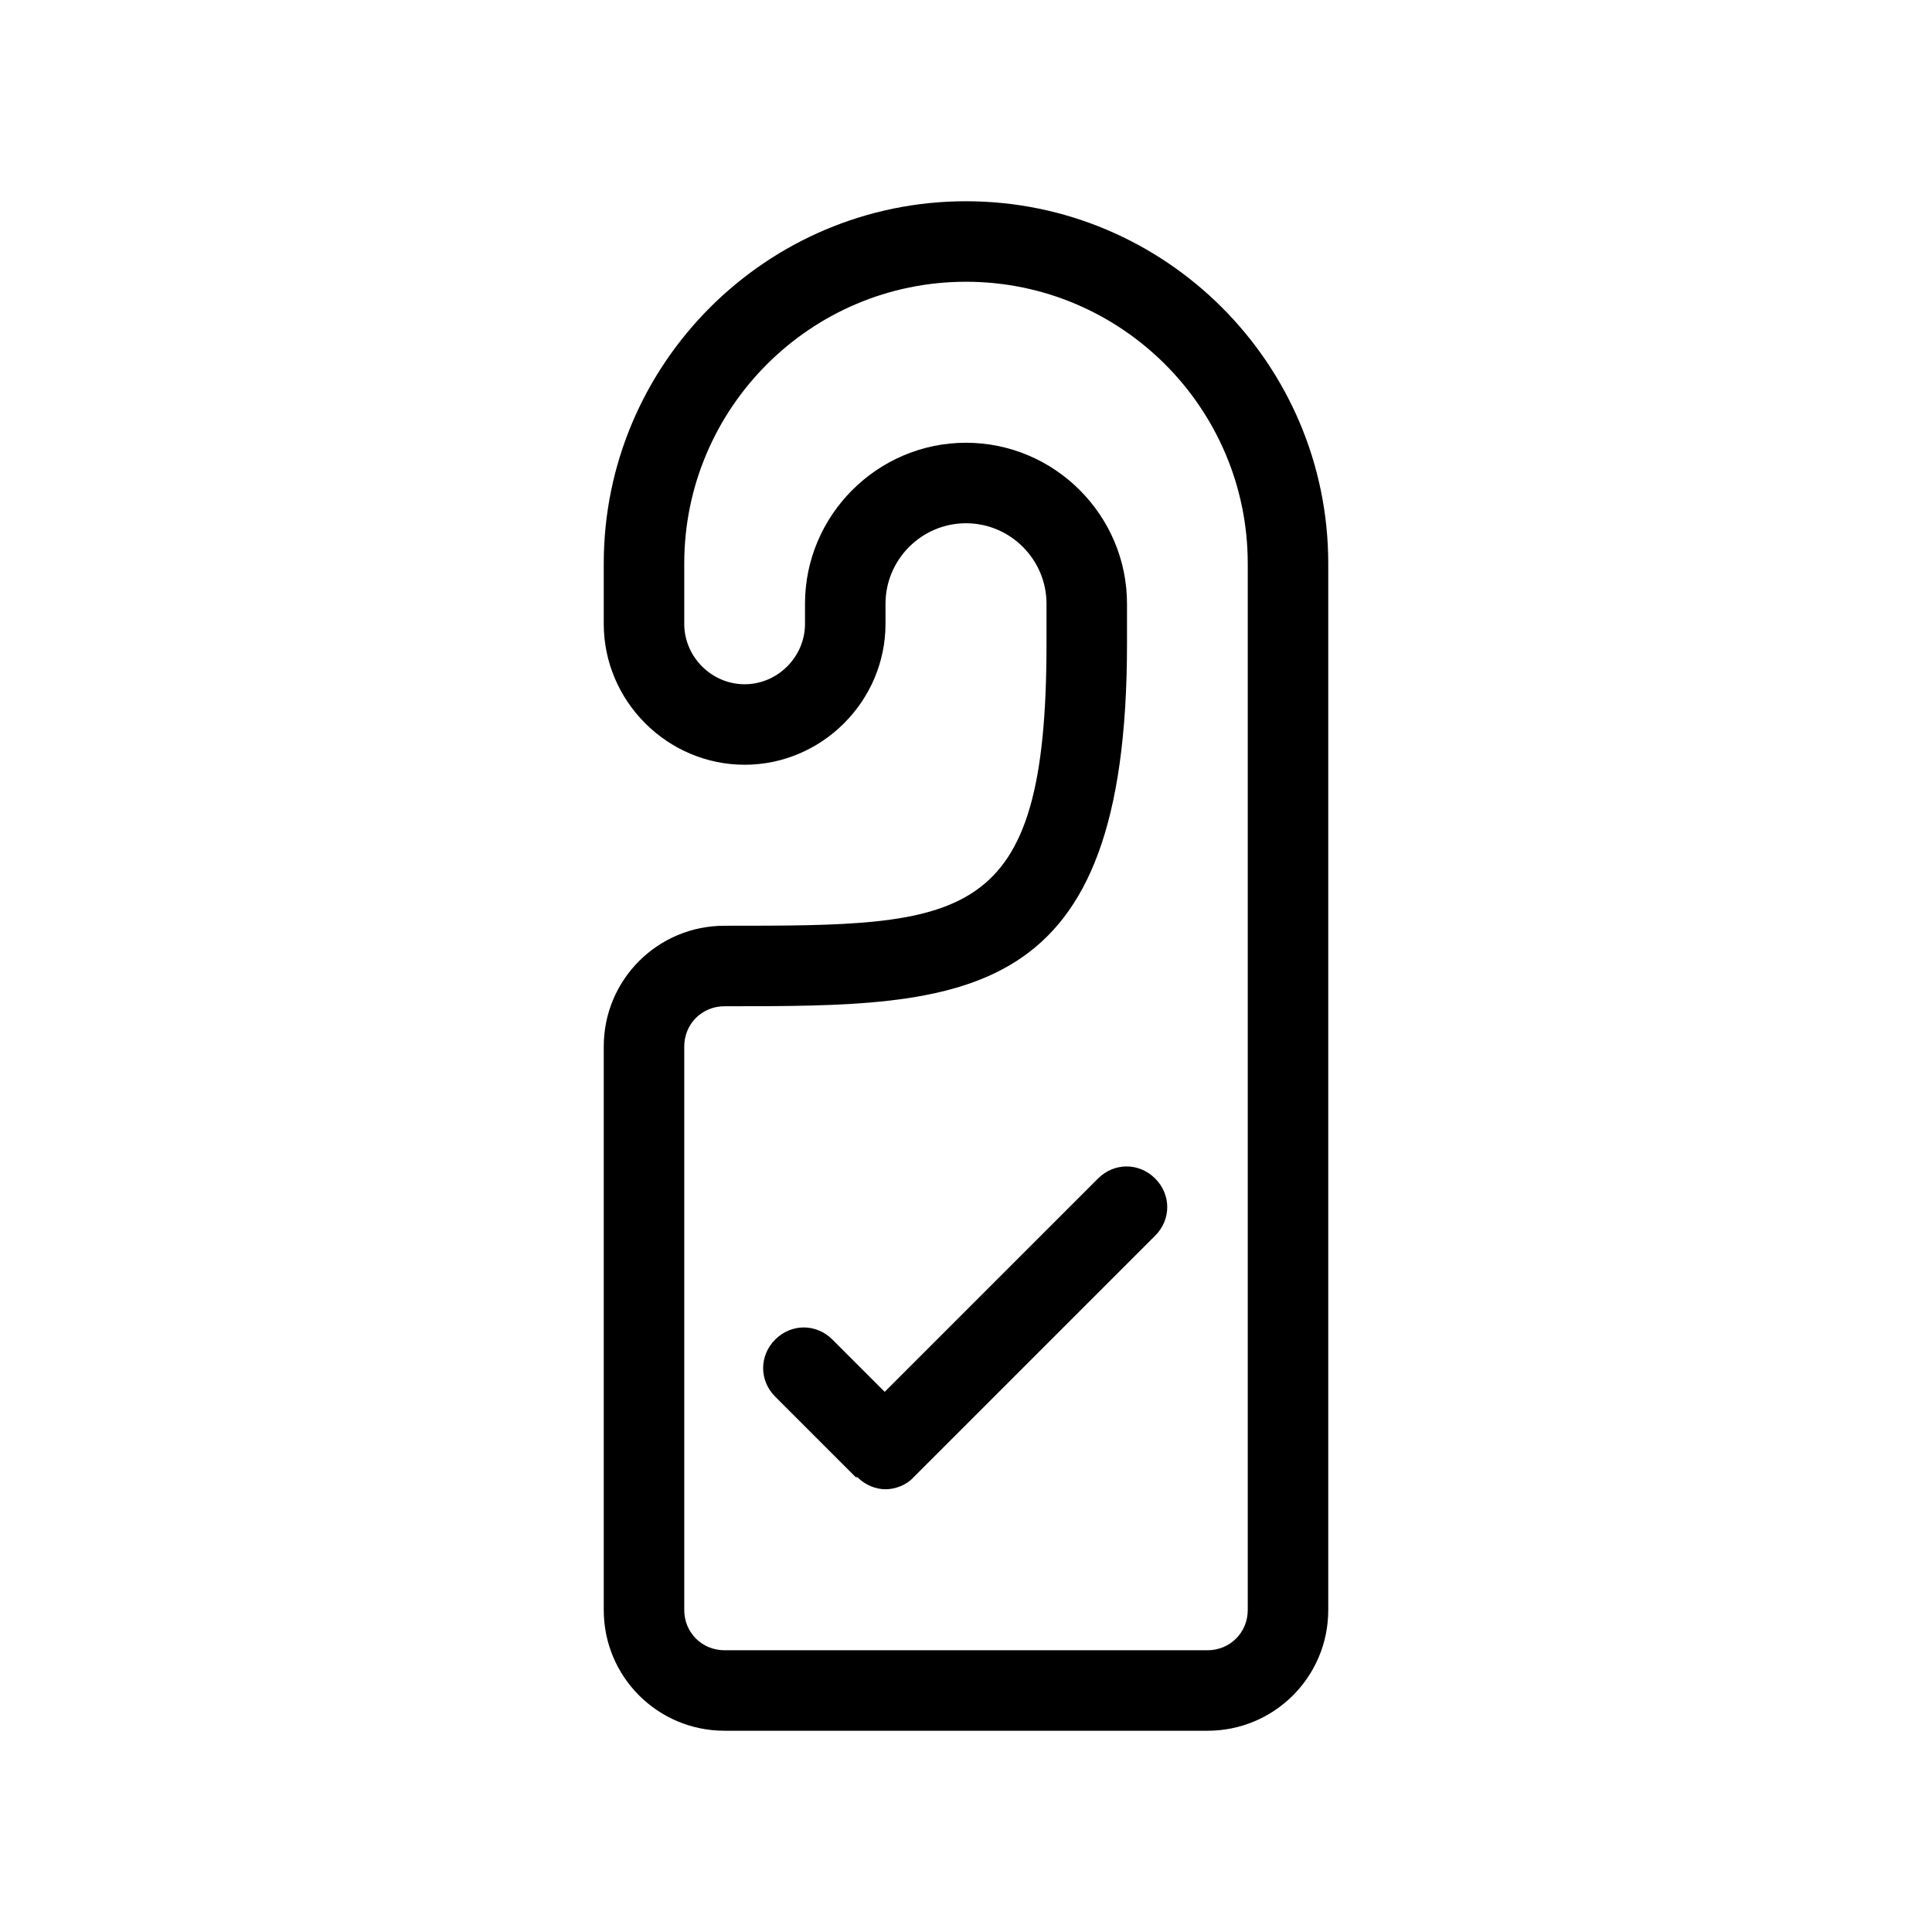 <svg class="fill-current" aria-hidden="true" version="1.1" x="0" y="0" viewBox="0 0 24 24" height="48" width="48"><path d="m0 0v24h24v-24z" fill="none"></path><path d="m10.65 18.35c.1.1.23.15.35.15s.26-.05.35-.15l3-3c.2-.2.2-.51 0-.71s-.51-.2-.71 0l-2.65 2.65-.65-.65c-.2-.2-.51-.2-.71 0s-.2.51 0 .71l1 1z"></path><path d="m9 21.5h6c.83 0 1.5-.67 1.5-1.5v-13c0-2.48-2.02-4.5-4.5-4.5s-4.5 2.02-4.5 4.5v.75c0 .96.79 1.75 1.75 1.75s1.75-.79 1.75-1.75v-.25c0-.55.45-1 1-1s1 .45 1 1v.5c0 3.5-1.01 3.5-4 3.5-.83 0-1.5.67-1.5 1.5v7c0 .83.67 1.5 1.5 1.5zm-.5-8.5c0-.28.22-.5.5-.5 3.01 0 5 0 5-4.5v-.5c0-1.1-.9-2-2-2s-2 .9-2 2v.25c0 .41-.34.75-.75.75s-.75-.34-.75-.75v-.75c0-1.93 1.57-3.5 3.5-3.5s3.5 1.57 3.5 3.5v13c0 .28-.22.5-.5.5h-6c-.28 0-.5-.22-.5-.5z"></path></svg>
